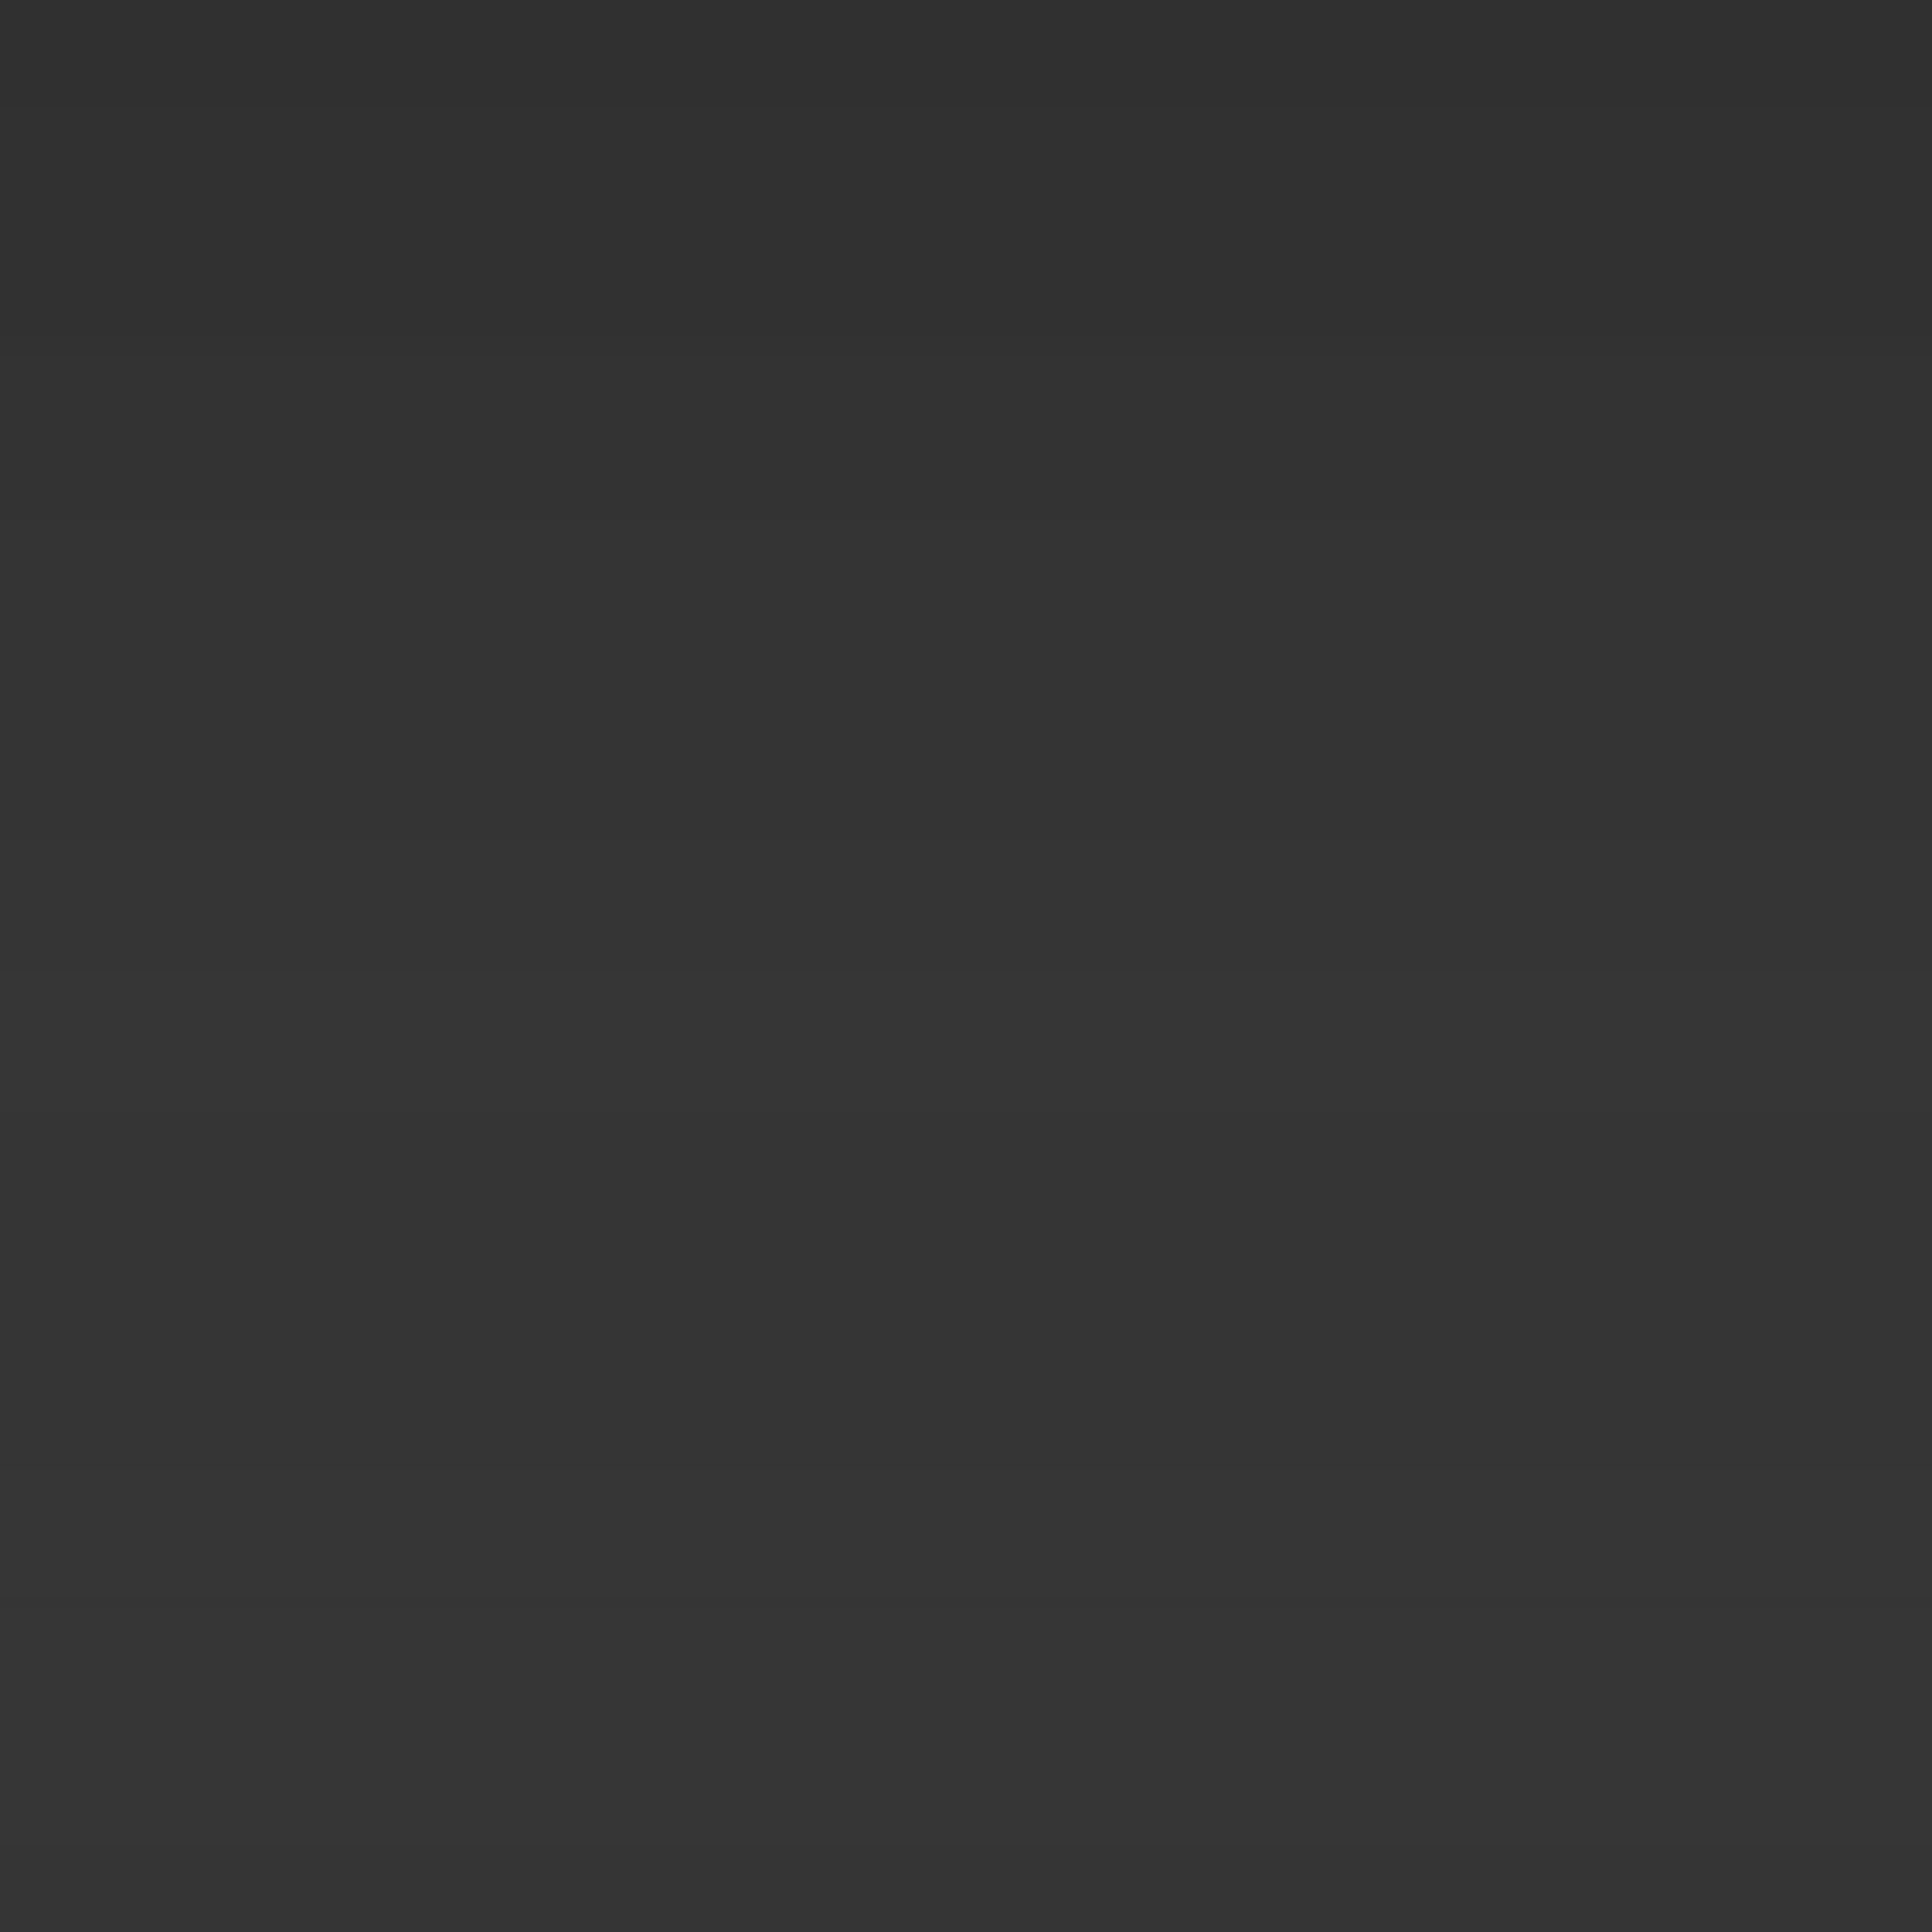 <?xml version="1.0" encoding="UTF-8" standalone="no"?>
<!-- Created with Inkscape (http://www.inkscape.org/) -->

<svg
   xmlns:dc="http://purl.org/dc/elements/1.1/"
   xmlns:cc="http://creativecommons.org/ns#"
   xmlns:rdf="http://www.w3.org/1999/02/22-rdf-syntax-ns#"
   xmlns:svg="http://www.w3.org/2000/svg"
   xmlns="http://www.w3.org/2000/svg"
   xmlns:xlink="http://www.w3.org/1999/xlink"
   xmlns:sodipodi="http://sodipodi.sourceforge.net/DTD/sodipodi-0.dtd"
   xmlns:inkscape="http://www.inkscape.org/namespaces/inkscape"
   width="18"
   height="18"
   id="svg33222"
   version="1.1"
   inkscape:version="0.91 r13725"
   sodipodi:docname="entry-bg-insensitive.svg">
  <defs
     id="defs33224">
    <linearGradient
       inkscape:collect="always"
       id="linearGradient4191">
      <stop
         style="stop-color:#323232;stop-opacity:1"
         offset="0"
         id="stop4193" />
      <stop
         style="stop-color:#353535;stop-opacity:1"
         offset="1"
         id="stop4195" />
    </linearGradient>
    <linearGradient
       id="linearGradient4519">
      <stop
         style="stop-color:#000000;stop-opacity:0.04"
         offset="0"
         id="stop4521" />
      <stop
         style="stop-color:#ffffff;stop-opacity:0"
         offset="1"
         id="stop4523" />
    </linearGradient>
    <linearGradient
       id="linearGradient3848">
      <stop
         style="stop-color:#000000;stop-opacity:0.08"
         offset="0"
         id="stop3850" />
      <stop
         style="stop-color:#000000;stop-opacity:0.08"
         offset="1"
         id="stop3852" />
    </linearGradient>
    <linearGradient
       id="linearGradient3834">
      <stop
         style="stop-color:#000000;stop-opacity:0.157;"
         offset="0"
         id="stop3836" />
      <stop
         id="stop3842"
         offset="0.65"
         style="stop-color:#000000;stop-opacity:0;" />
      <stop
         style="stop-color:#ffffff;stop-opacity:0.008;"
         offset="1"
         id="stop3838" />
    </linearGradient>
    <linearGradient
       id="linearGradient3845">
      <stop
         style="stop-color:#040404;stop-opacity:1;"
         offset="0"
         id="stop3847" />
      <stop
         id="stop4286"
         offset="0.15"
         style="stop-color:#050505;stop-opacity:1;" />
      <stop
         style="stop-color:#050505;stop-opacity:1;"
         offset="0.75"
         id="stop4359" />
      <stop
         style="stop-color:#0c0c0c;stop-opacity:1;"
         offset="1"
         id="stop3849" />
    </linearGradient>
    <linearGradient
       id="linearGradient3837">
      <stop
         style="stop-color:#f2f3f5;stop-opacity:0;"
         offset="0"
         id="stop3839" />
      <stop
         style="stop-color:#ffffff;stop-opacity:0;"
         offset="1"
         id="stop3841" />
    </linearGradient>
    <linearGradient
       inkscape:collect="always"
       xlink:href="#linearGradient3837"
       id="linearGradient3843"
       x1="8"
       y1="1.925"
       x2="8"
       y2="14.003"
       gradientUnits="userSpaceOnUse" />
    <linearGradient
       inkscape:collect="always"
       xlink:href="#linearGradient3845-4"
       id="linearGradient3851-4"
       x1="8"
       y1="1.537"
       x2="8"
       y2="13.463"
       gradientUnits="userSpaceOnUse" />
    <linearGradient
       id="linearGradient3845-4">
      <stop
         style="stop-color:#0e0e0e;stop-opacity:1;"
         offset="0"
         id="stop3847-1" />
      <stop
         id="stop4286-2"
         offset="0.15"
         style="stop-color:#101010;stop-opacity:1;" />
      <stop
         style="stop-color:#121212;stop-opacity:1;"
         offset="1"
         id="stop3849-8" />
    </linearGradient>
    <linearGradient
       inkscape:collect="always"
       xlink:href="#linearGradient3848"
       id="linearGradient3854"
       x1="8.002"
       y1="0.118"
       x2="8.002"
       y2="3.791"
       gradientUnits="userSpaceOnUse"
       gradientTransform="matrix(0.951,0,0,0.798,0.529,-6.64)" />
    <linearGradient
       inkscape:collect="always"
       xlink:href="#linearGradient3848-9"
       id="linearGradient3854-2"
       x1="8.002"
       y1="0.118"
       x2="8.002"
       y2="3.791"
       gradientUnits="userSpaceOnUse"
       gradientTransform="matrix(0.951,0,0,1.064,1.009,-2.055)" />
    <linearGradient
       id="linearGradient3848-9">
      <stop
         style="stop-color:#000000;stop-opacity:0.02;"
         offset="0"
         id="stop3850-6" />
      <stop
         style="stop-color:#000000;stop-opacity:0.008;"
         offset="1"
         id="stop3852-6" />
    </linearGradient>
    <linearGradient
       y2="3.791"
       x2="8.002"
       y1="0.118"
       x1="8.002"
       gradientTransform="matrix(0.951,0,0,0.532,-16.07,-7.585)"
       gradientUnits="userSpaceOnUse"
       id="linearGradient3871"
       xlink:href="#linearGradient3848-9"
       inkscape:collect="always" />
    <linearGradient
       y2="3.791"
       x2="8.002"
       y1="0.118"
       x1="8.002"
       gradientTransform="matrix(0.951,0,0,0.532,-14.991,-0.027)"
       gradientUnits="userSpaceOnUse"
       id="linearGradient3871-2"
       xlink:href="#linearGradient3848-9-3"
       inkscape:collect="always" />
    <linearGradient
       id="linearGradient3848-9-3">
      <stop
         style="stop-color:#000000;stop-opacity:0.016;"
         offset="0"
         id="stop3850-6-8" />
      <stop
         style="stop-color:#000000;stop-opacity:0.004;"
         offset="1"
         id="stop3852-6-4" />
    </linearGradient>
    <linearGradient
       y2="3.791"
       x2="8.002"
       y1="0.118"
       x1="8.002"
       gradientTransform="matrix(0.951,0,0,0.532,-15.471,-22.266)"
       gradientUnits="userSpaceOnUse"
       id="linearGradient3905"
       xlink:href="#linearGradient3848-9-3"
       inkscape:collect="always" />
    <linearGradient
       inkscape:collect="always"
       xlink:href="#linearGradient4519"
       id="linearGradient4525"
       x1="-16.073"
       y1="-1.551"
       x2="-16.073"
       y2="16.5"
       gradientUnits="userSpaceOnUse"
       gradientTransform="translate(23.677,-0.379)" />
    <linearGradient
       inkscape:collect="always"
       xlink:href="#linearGradient4191"
       id="linearGradient4197"
       x1="8.557"
       y1="-1.837"
       x2="8.557"
       y2="15.957"
       gradientUnits="userSpaceOnUse" />
    <linearGradient
       inkscape:collect="always"
       xlink:href="#linearGradient4438"
       id="linearGradient3965-2-1"
       x1="8.549"
       y1="0.996"
       x2="8.549"
       y2="13.146"
       gradientUnits="userSpaceOnUse"
       gradientTransform="matrix(1.059,0,0,0.99,-18.561,-3.271)" />
    <linearGradient
       id="linearGradient4438">
      <stop
         style="stop-color:#006aa8;stop-opacity:1"
         offset="0"
         id="stop4440" />
      <stop
         id="stop4442"
         offset="0.115"
         style="stop-color:#006aa8;stop-opacity:1" />
      <stop
         style="stop-color:#006aa8;stop-opacity:1"
         offset="1"
         id="stop4444" />
    </linearGradient>
    <filter
       style="color-interpolation-filters:sRGB"
       inkscape:label="Clean Edges"
       id="filter4337">
      <feGaussianBlur
         stdDeviation="0.5"
         result="blur"
         id="feGaussianBlur4339" />
      <feComposite
         in="SourceGraphic"
         in2="blur"
         operator="in"
         result="composite1"
         id="feComposite4341" />
      <feComposite
         in="composite1"
         in2="composite1"
         operator="in"
         result="composite2"
         id="feComposite4343" />
    </filter>
  </defs>
  <sodipodi:namedview
     id="base"
     pagecolor="#eaeaea"
     bordercolor="#666666"
     borderopacity="1.0"
     inkscape:pageopacity="1"
     inkscape:pageshadow="2"
     inkscape:zoom="26.85"
     inkscape:cx="-3.3421029"
     inkscape:cy="8.2876579"
     inkscape:current-layer="layer1"
     showgrid="false"
     inkscape:grid-bbox="true"
     inkscape:document-units="px"
     inkscape:window-width="1920"
     inkscape:window-height="1018"
     inkscape:window-x="0"
     inkscape:window-y="25"
     inkscape:window-maximized="1"
     inkscape:snap-nodes="false"
     inkscape:snap-bbox="true"
     inkscape:showpageshadow="true"
     showborder="true">
    <inkscape:grid
       type="xygrid"
       id="grid2992"
       empspacing="5"
       visible="true"
       enabled="true"
       snapvisiblegridlinesonly="true" />
  </sodipodi:namedview>
  <g
     id="layer1"
     inkscape:label="Layer 1"
     inkscape:groupmode="layer"
     transform="translate(0,2)">
    <rect
       ry="3.214"
       rx="0"
       y="-2"
       x="0"
       height="18"
       width="18"
       id="rect17861"
       style="color:#000000;fill:#a5a5a5;fill-opacity:1;stroke:none;stroke-width:0.966;marker:none;visibility:visible;display:inline;overflow:visible;enable-background:accumulate;opacity:1" />
    <rect
       ry="3.214"
       rx="0"
       y="-2"
       x="0"
       height="18"
       width="18"
       id="rect17861-0"
       style="color:#000000;fill:url(#linearGradient4197);fill-opacity:1;stroke:none;stroke-width:0.966;marker:none;visibility:visible;display:inline;overflow:visible;enable-background:accumulate" />
    <path
       style="opacity:0;color:#000000;fill:none;stroke:#faf6f0;stroke-width:1;stroke-miterlimit:4;stroke-opacity:1;marker:none;visibility:visible;display:inline;overflow:visible;enable-background:accumulate"
       d="M 16.5,3 16.5,12 c 0,1.385 -1.115,2.5 -2.5,2.5 l -10,0 C 2.615,14.5 1.5,13.385 1.5,12 l 0,-9"
       id="rect17861-5"
       inkscape:connector-curvature="0"
       sodipodi:nodetypes="cssssc" />
    <rect
       style="fill:url(#linearGradient3854);fill-opacity:1;stroke:none"
       id="rect3846"
       width="18"
       height="3"
       x="-0.48"
       y="-6.599"
       ry="1.5"
       rx="0" />
    <rect
       style="fill:url(#linearGradient3871);fill-opacity:1;stroke:none"
       id="rect3846-2"
       width="18"
       height="2"
       x="-17.08"
       y="-7.558"
       ry="1"
       rx="0"
       transform="matrix(0,-1,1,0,0,0)" />
    <rect
       style="fill:url(#linearGradient3905);fill-opacity:1;stroke:none"
       id="rect3846-2-6"
       width="18"
       height="2"
       x="-16.48"
       y="-22.239"
       ry="1"
       rx="0"
       transform="matrix(0,-1,-1,0,0,0)" />
    <rect
       ry="3.214"
       rx="0"
       y="-2"
       x="0"
       height="18"
       width="18"
       id="rect17861-0-5"
       style="color:#000000;display:inline;overflow:visible;visibility:visible;fill:url(#linearGradient4525);fill-opacity:1;stroke:none;stroke-width:0.966;marker:none;enable-background:accumulate" />
    <rect
       ry="1.285"
       rx="1.285"
       y="-1.866"
       x="-16.001"
       height="11.944"
       width="13.936"
       id="rect17861-2-8-0"
       style="color:#000000;display:inline;overflow:visible;visibility:visible;opacity:1;fill:none;stroke:url(#linearGradient3965-2-1);stroke-width:2.064;stroke-miterlimit:4;stroke-dasharray:none;stroke-opacity:1;marker:none;filter:url(#filter4337);enable-background:accumulate"
       transform="matrix(1.174,0,0,1.349,-4.87,-0.715)" />
  </g>
</svg>
